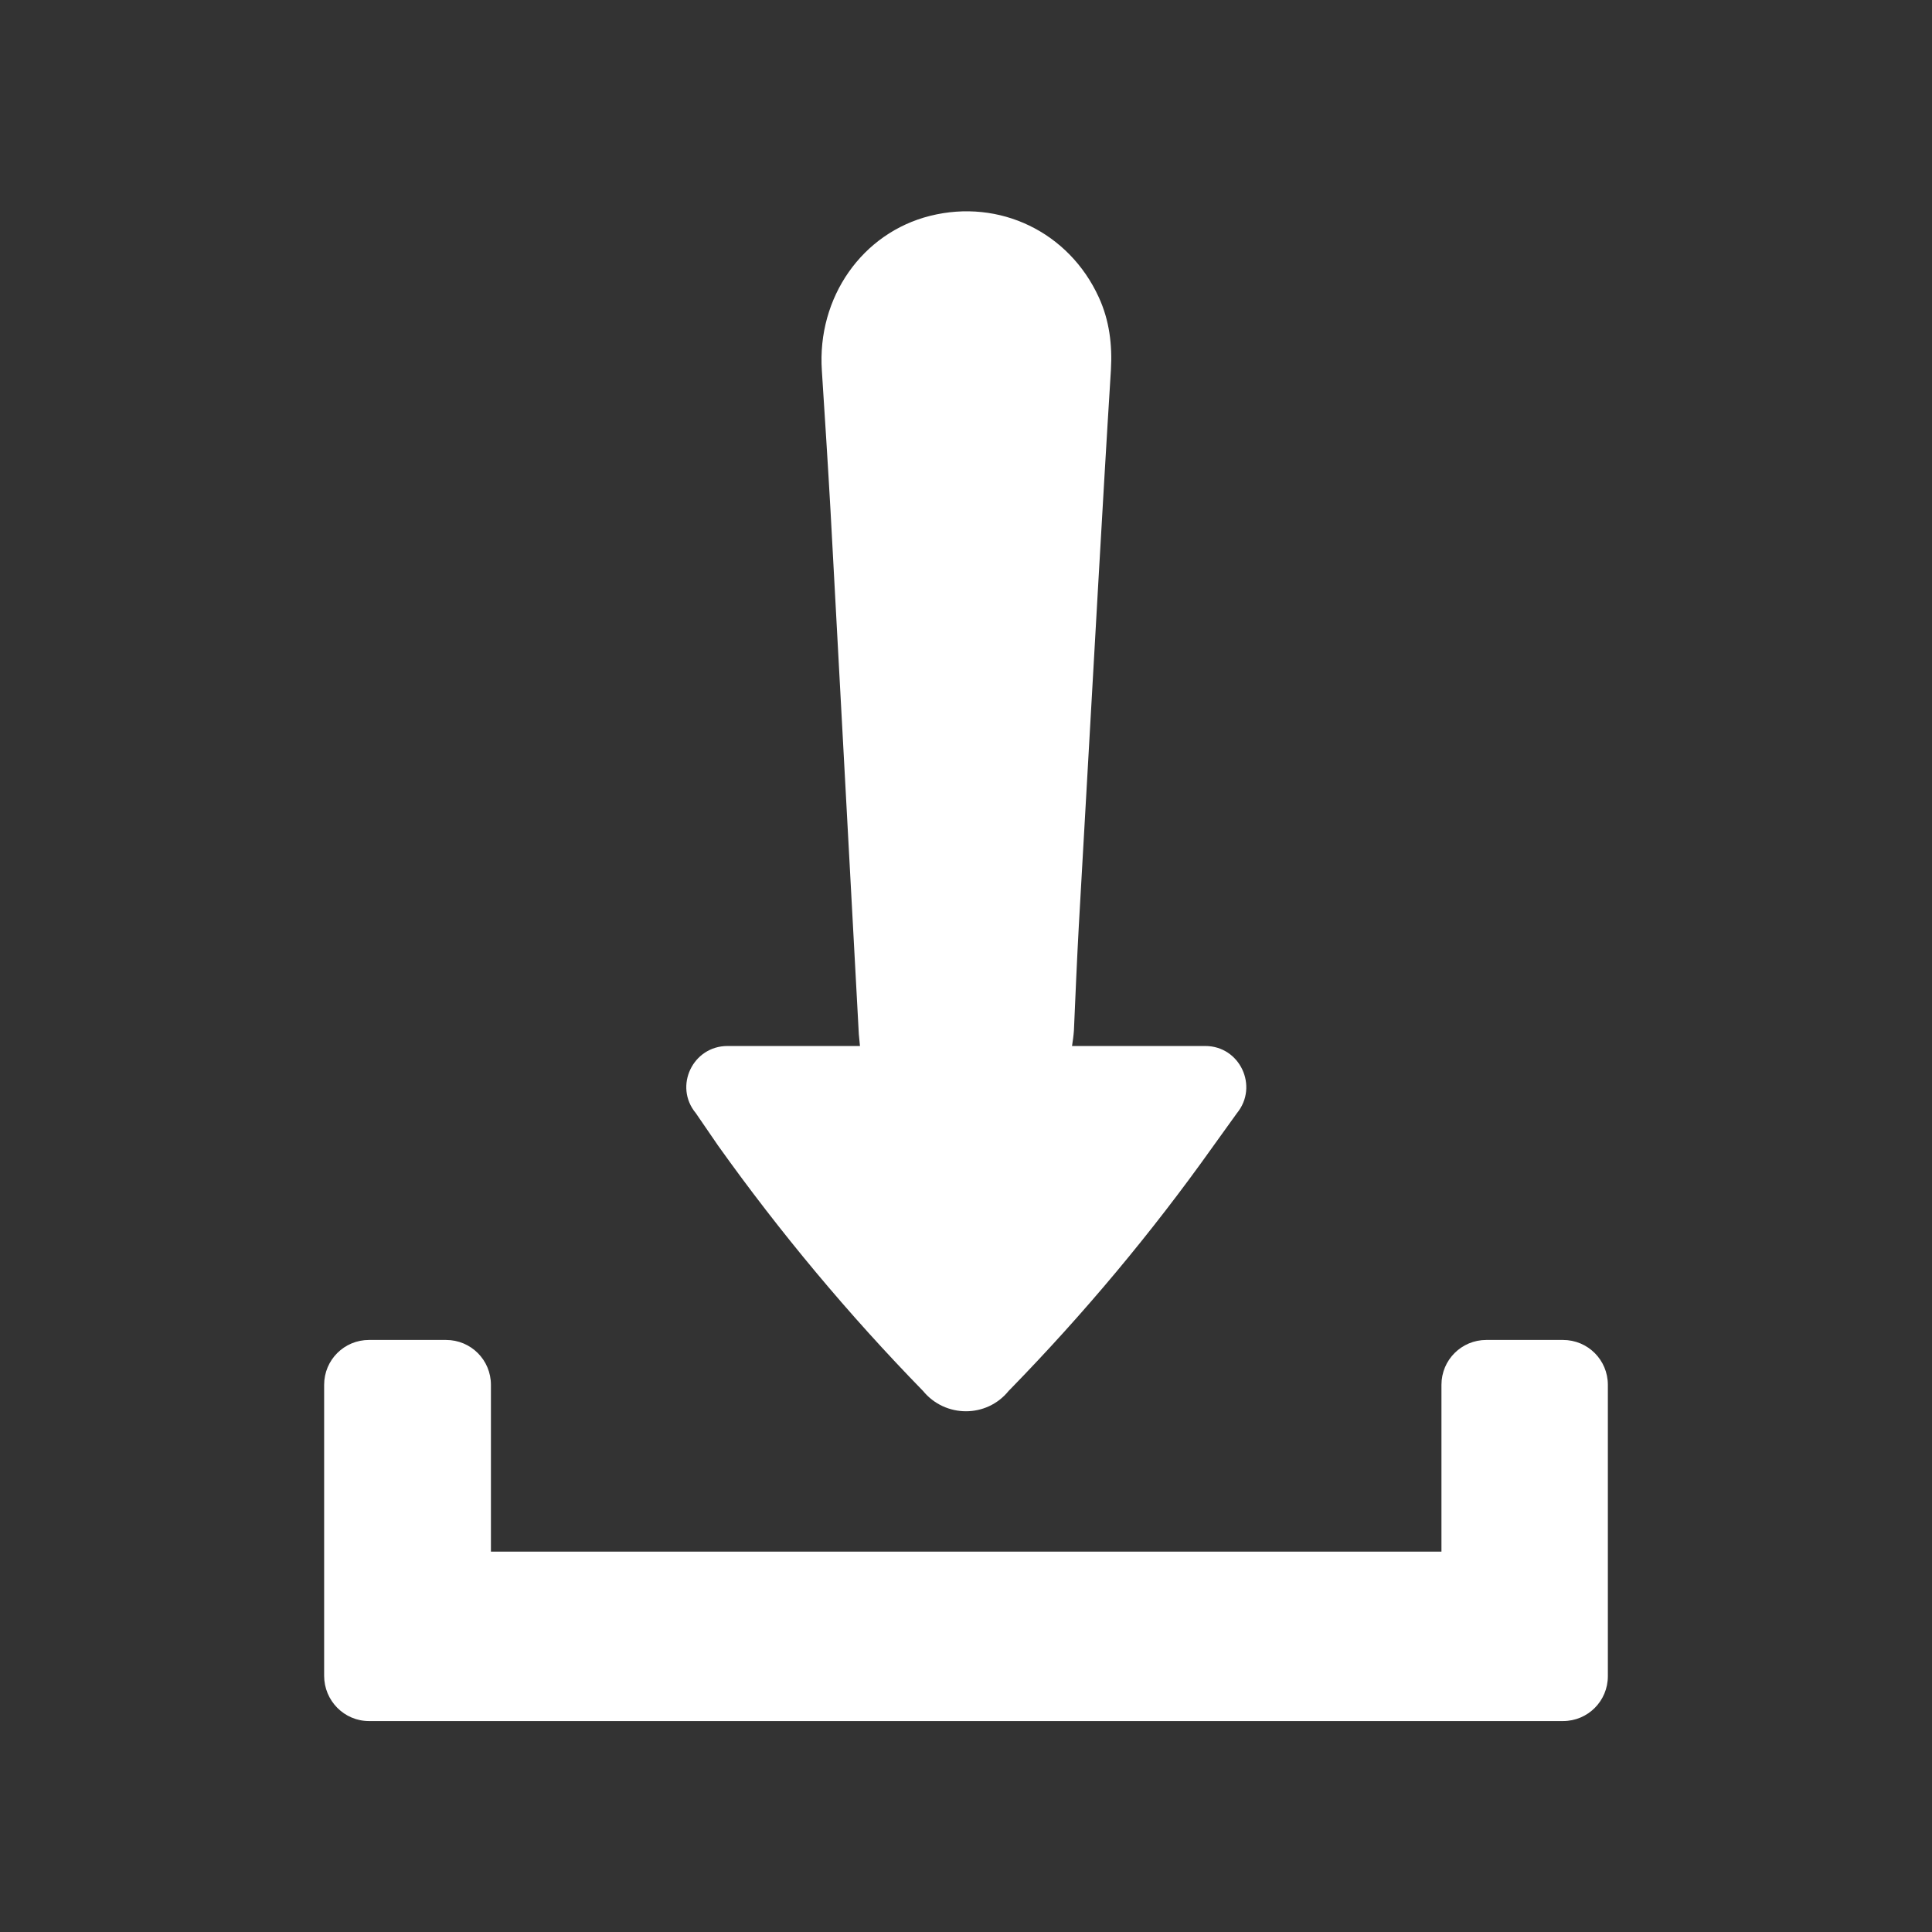<?xml version="1.0" ?><svg id="Layer_1" style="enable-background:new 0 0 512 512;" version="1.1" viewBox="0 0 512 512" xml:space="preserve" xmlns="http://www.w3.org/2000/svg" xmlns:xlink="http://www.w3.org/1999/xlink"><rect x="0" y="0" width="512" height="512" fill="#333333" stroke="none"/><style type="text/css">
	.st0{fill:#fff;}
</style><g><path class="st0" d="M190.3,303.6c16.4,23,34.6,44.8,54.3,65c5.9,7.2,16.9,7.2,22.7,0l0.4-0.4   c19.5-20,37.5-41.5,53.7-64.3l6.4-8.9c5.8-7.1,0.8-17.8-8.4-17.8h-35.3c0.2-1.3,0.4-2.7,0.5-4.1c0.4-9.3,0.8-18.6,1.3-27.8   c1.7-29.9,3.4-59.8,5.1-89.8c1.1-19.1,2.2-38.3,3.4-57.4c0.4-6.7-0.4-13.2-3.2-19.3c-7.9-17.3-26.3-26.2-44.7-21.6   c-18,4.5-30,21.6-28.7,41c0.8,12.4,1.6,24.8,2.3,37.2c2.5,46.2,5,92.5,7.5,138.7c0.1,1,0.2,2.1,0.3,3.1h-35.1   c-9.2,0-14.3,10.7-8.4,17.8L190.3,303.6z" id="XMLID_2_"/><path class="st0" d="M97.8,456.1h4h16.3h275.7H404h10.2c6.6,0,11.9-5.3,11.9-11.9V367c0-6.6-5.3-11.9-11.9-11.9   h-20.3c-6.6,0-11.9,5.3-11.9,11.9v44.2H130.1V367c0-6.6-5.3-11.9-11.9-11.9H97.8c-6.6,0-11.9,5.3-11.9,11.9v77.1   C85.9,450.7,91.2,456.1,97.8,456.1z" id="XMLID_1_"/></g></svg>
